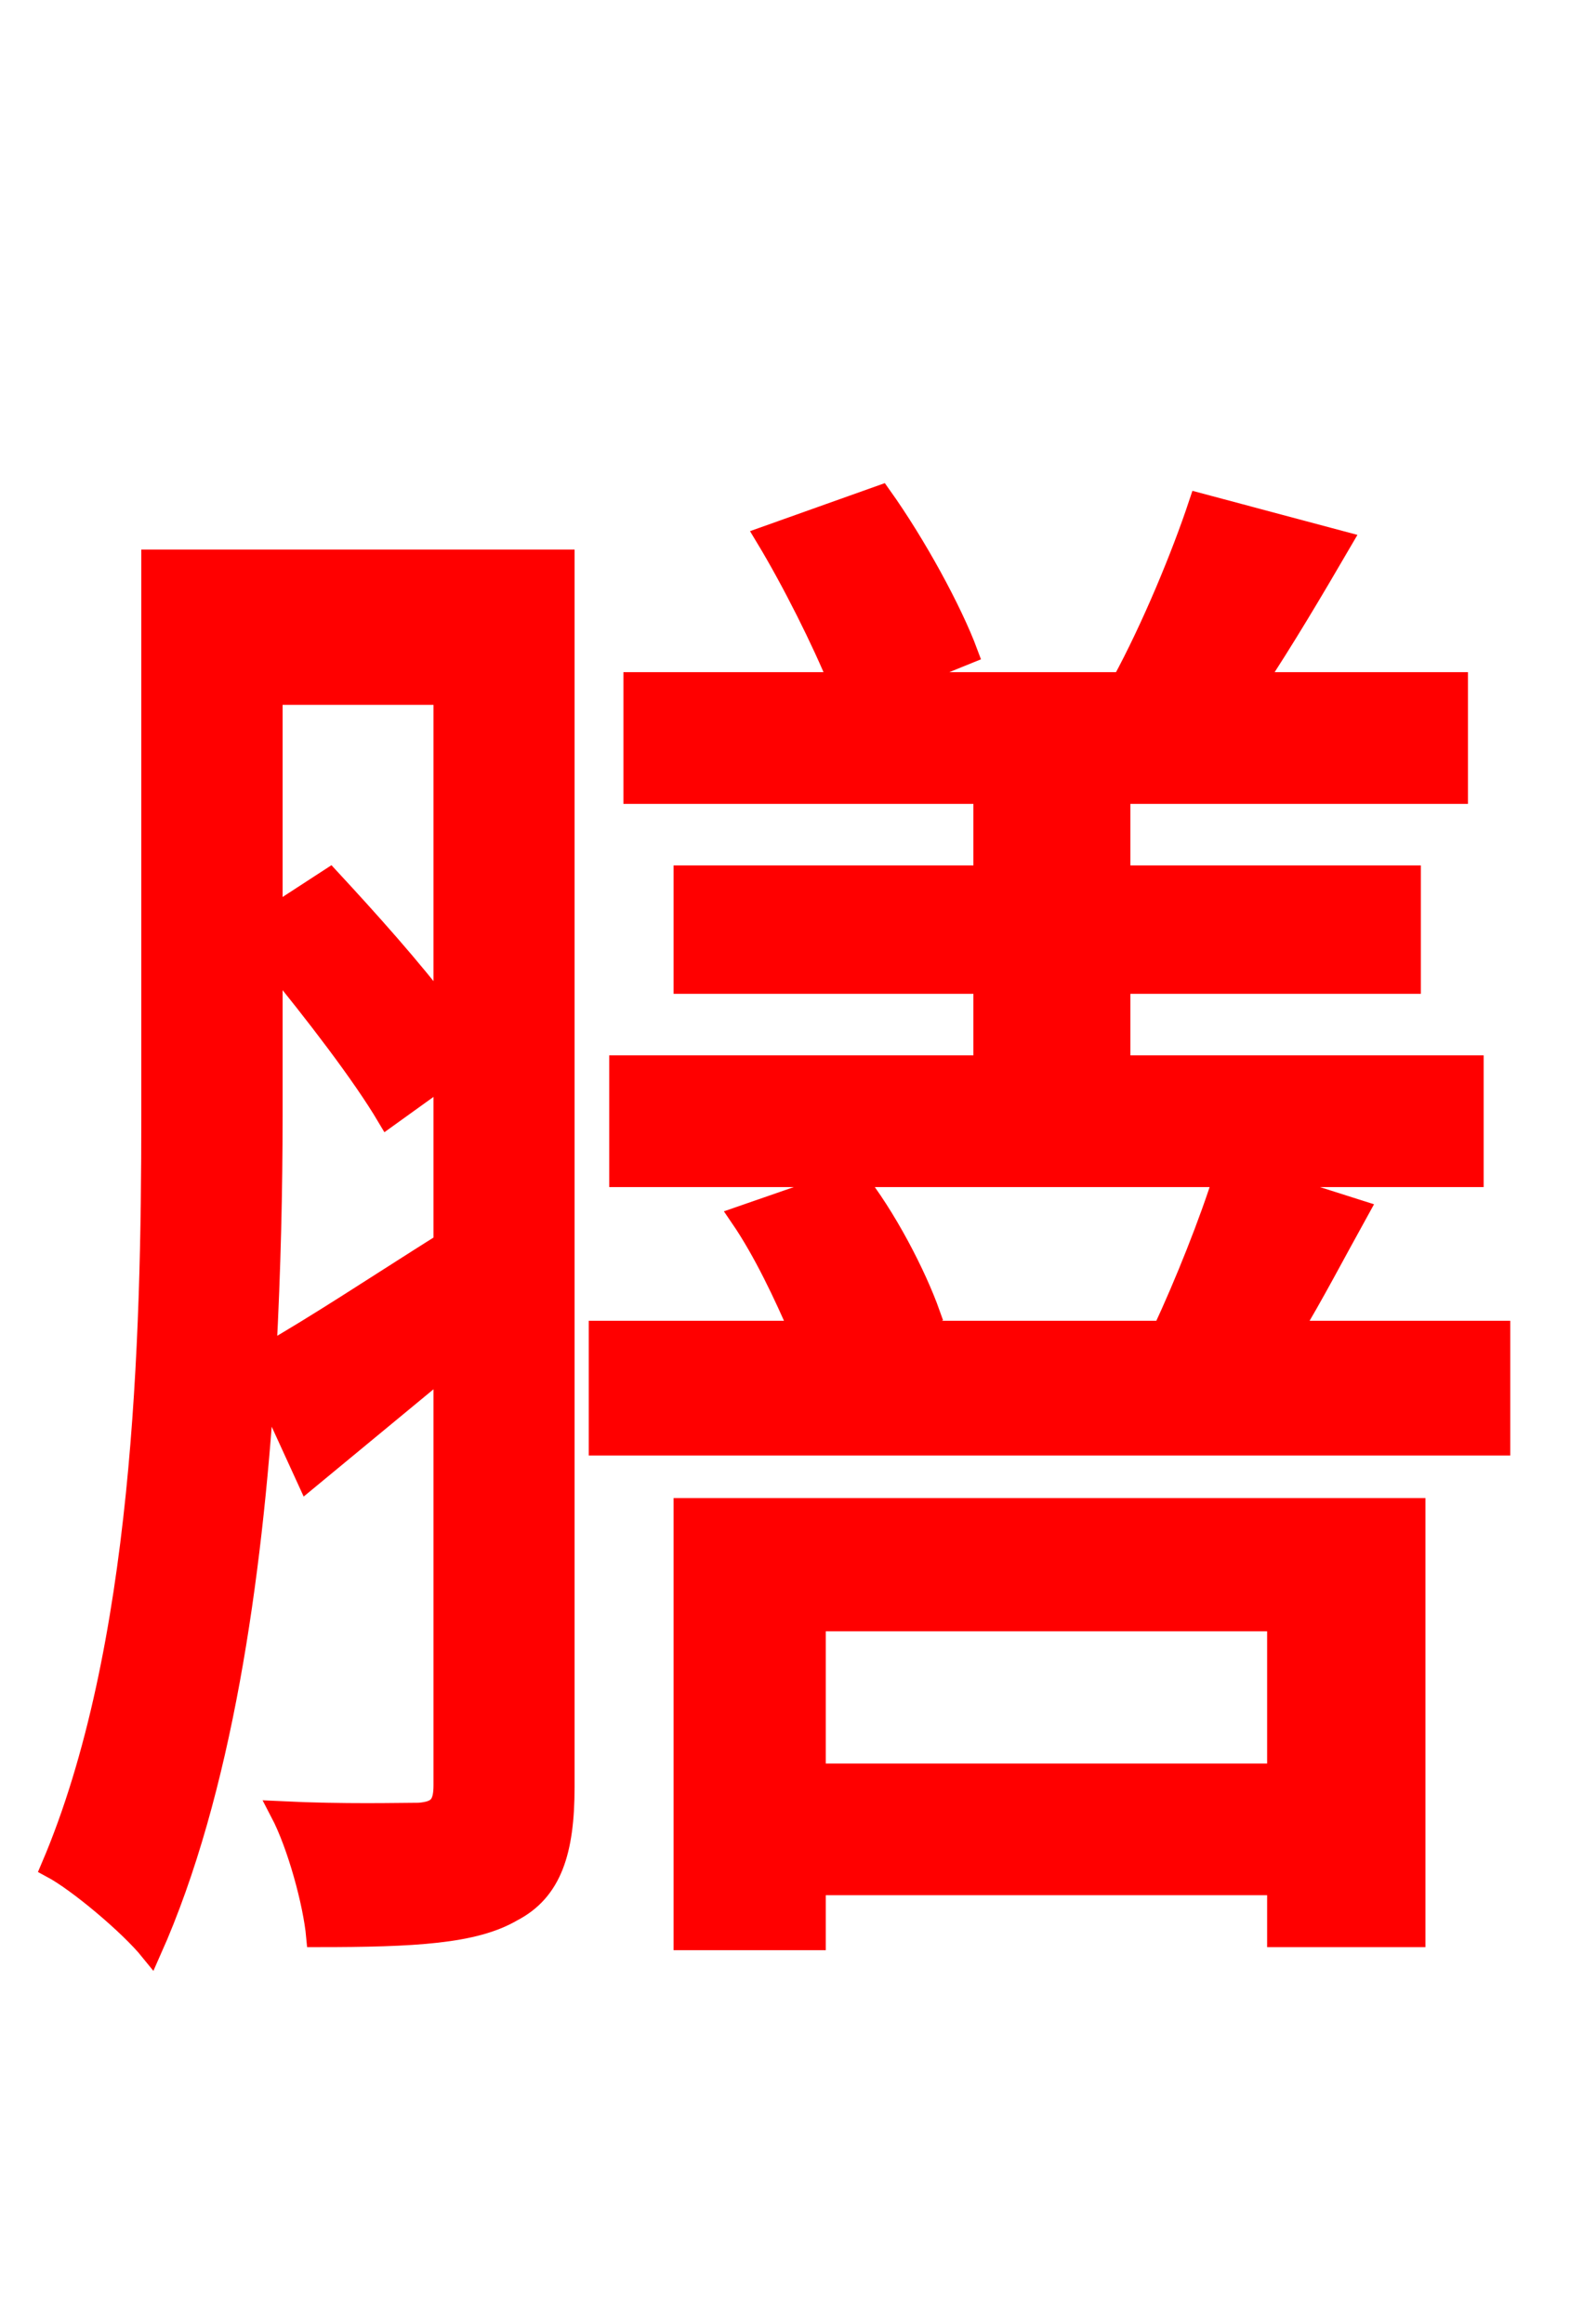 <svg xmlns="http://www.w3.org/2000/svg" xmlns:xlink="http://www.w3.org/1999/xlink" width="72" height="106.56"><path fill="red" stroke="red" d="M12.46 43.99C14.47 46.44 16.63 49.25 17.78 51.19L20.38 49.32L20.38 57.02C17.28 58.97 14.47 60.84 12.17 62.14C12.38 58.18 12.46 54.50 12.46 51.19ZM20.38 31.82L20.38 46.44C18.86 44.42 16.85 42.19 15.12 40.32L12.46 42.05L12.46 31.82ZM25.85 25.70L6.98 25.70L6.98 51.12C6.98 61.49 6.62 75.67 2.38 85.61C3.60 86.26 5.98 88.27 6.91 89.42C10.15 82.15 11.52 72.36 12.10 63.43L14.11 67.82L20.38 62.64L20.38 81.86C20.38 82.80 20.09 83.09 19.22 83.16C18.36 83.16 15.77 83.23 12.89 83.09C13.68 84.60 14.40 87.26 14.54 88.78C19.01 88.78 21.74 88.63 23.47 87.62C25.27 86.69 25.85 84.89 25.85 81.94ZM58.61 74.30L58.61 81.36L37.37 81.36L37.37 74.30ZM31.39 88.92L37.37 88.92L37.37 86.40L58.61 86.40L58.61 88.78L64.87 88.78L64.87 69.19L31.39 69.19ZM59.18 61.06C60.19 59.40 61.20 57.46 62.28 55.51L57.31 53.93L67.54 53.93L67.54 48.89L51.34 48.89L51.34 45.07L64.66 45.07L64.66 40.18L51.34 40.18L51.34 36.36L66.82 36.36L66.82 31.32L57.53 31.32C58.82 29.38 60.19 27.07 61.49 24.84L55.01 23.11C54.22 25.49 52.85 28.80 51.48 31.32L40.97 31.32L44.35 29.95C43.63 28.01 41.98 24.98 40.39 22.75L35.14 24.62C36.36 26.64 37.73 29.38 38.52 31.32L29.09 31.32L29.09 36.36L45.14 36.36L45.14 40.18L31.39 40.18L31.39 45.07L45.14 45.07L45.14 48.89L28.44 48.89L28.44 53.93L56.16 53.93C55.51 56.02 54.36 58.90 53.35 61.06L40.75 61.06L42.62 60.26C41.98 58.46 40.61 55.80 39.17 54.00L33.98 55.80C35.06 57.38 36.00 59.40 36.72 61.06L27.50 61.06L27.50 66.24L68.76 66.24L68.76 61.06Z"/></svg>
